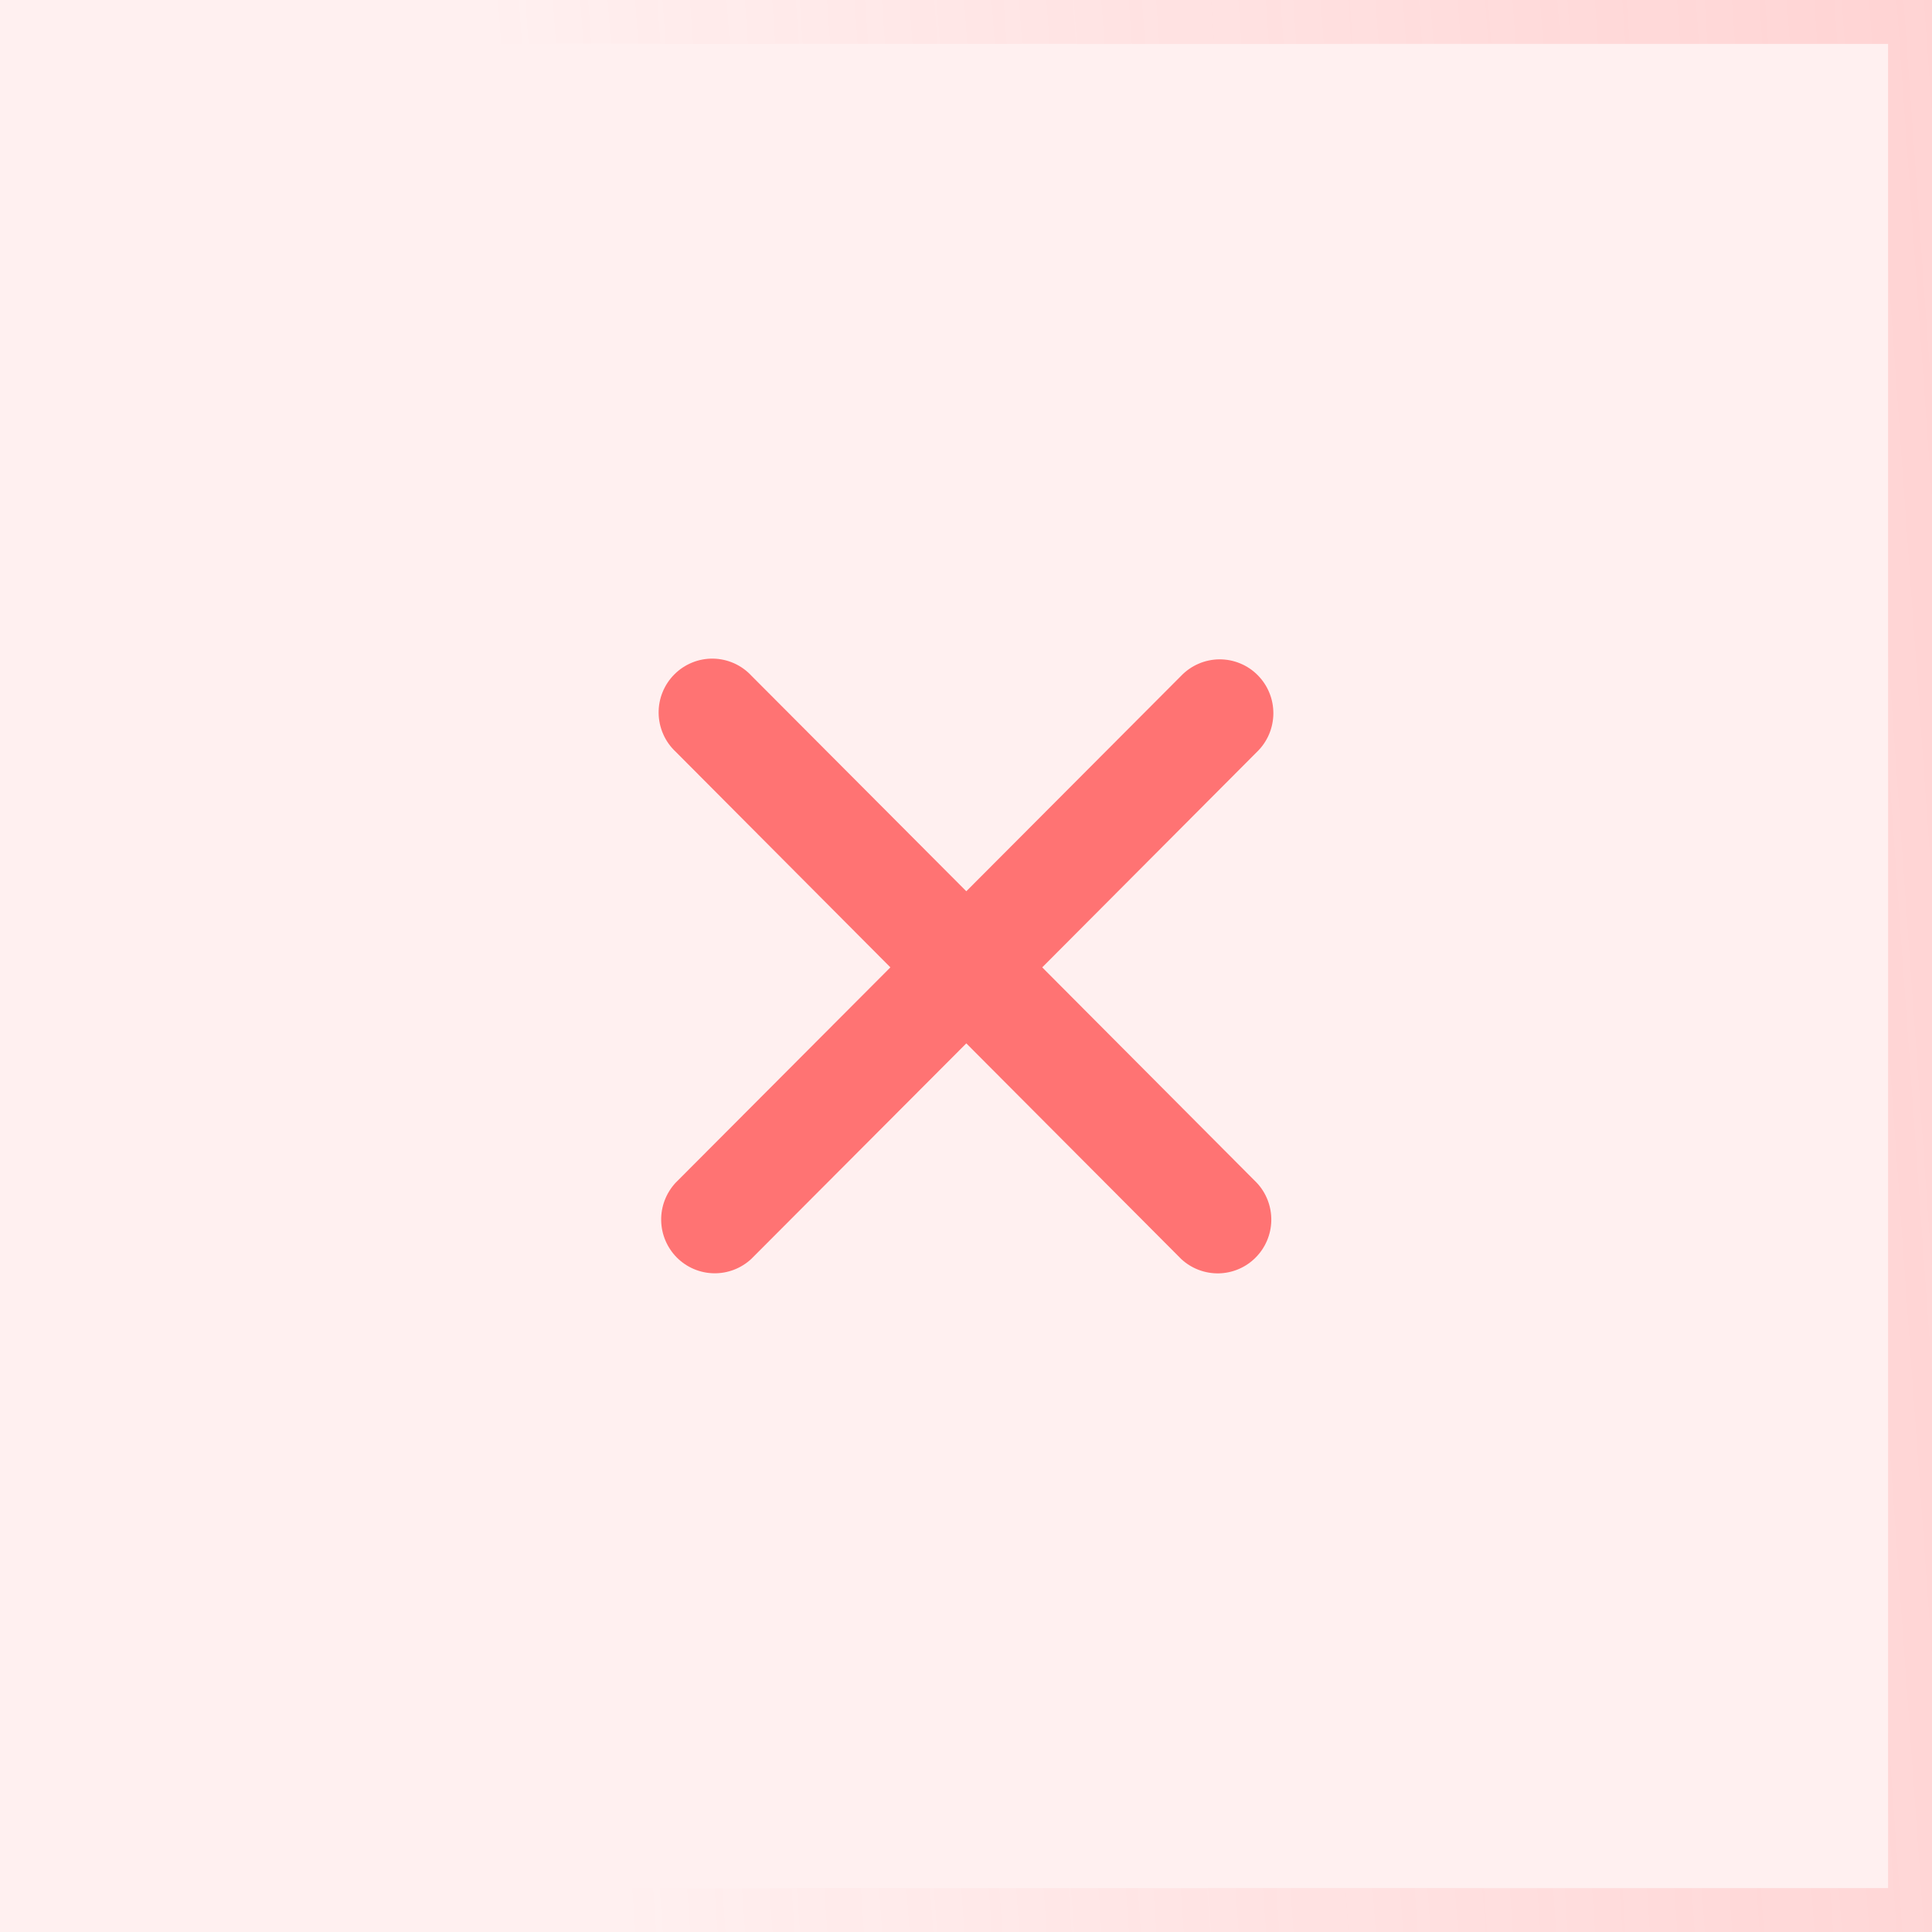 <svg width="44" height="44" viewBox="0 0 44 44" fill="none" xmlns="http://www.w3.org/2000/svg">
<path d="M0 0H44V44H0V0Z" fill="#FF6565" fill-opacity="0.1"/>
<path d="M0.5 0.5H43.5V43.5H0.5V0.5Z" stroke="url(#paint0_linear_2490_16996)" stroke-opacity="0.45"/>
<path d="M28.627 17.123C28.744 17.01 28.837 16.875 28.901 16.725C28.965 16.576 28.998 16.415 29 16.253C29.001 16.09 28.971 15.928 28.909 15.778C28.848 15.627 28.757 15.491 28.643 15.376C28.528 15.26 28.392 15.169 28.242 15.108C28.092 15.046 27.931 15.015 27.769 15.016C27.607 15.018 27.447 15.051 27.297 15.116C27.148 15.18 27.014 15.273 26.901 15.39L22.007 20.298L17.114 15.39C17.003 15.27 16.868 15.173 16.718 15.106C16.568 15.039 16.407 15.003 16.243 15C16.079 14.997 15.916 15.027 15.764 15.089C15.612 15.151 15.474 15.242 15.358 15.359C15.242 15.475 15.15 15.614 15.089 15.766C15.027 15.919 14.997 16.082 15 16.247C15.003 16.411 15.039 16.573 15.106 16.724C15.172 16.874 15.269 17.009 15.389 17.121L20.278 22.031L15.385 26.938C15.17 27.171 15.052 27.478 15.058 27.795C15.063 28.112 15.192 28.415 15.415 28.64C15.639 28.864 15.941 28.993 16.257 28.998C16.573 29.004 16.88 28.886 17.111 28.67L22.007 23.762L26.899 28.671C27.131 28.888 27.437 29.005 27.753 29C28.07 28.994 28.372 28.866 28.595 28.641C28.819 28.417 28.947 28.114 28.953 27.797C28.958 27.479 28.841 27.172 28.625 26.94L23.736 22.031L28.627 17.123Z" fill="#FF6565" fill-opacity="0.9"/>
<defs>
<linearGradient id="paint0_linear_2490_16996" x1="81.074" y1="-22.407" x2="9.8" y2="-17.339" gradientUnits="userSpaceOnUse">
<stop stop-color="#FF6565"/>
<stop offset="1" stop-color="#FF6565" stop-opacity="0"/>
</linearGradient>
</defs>
</svg>
